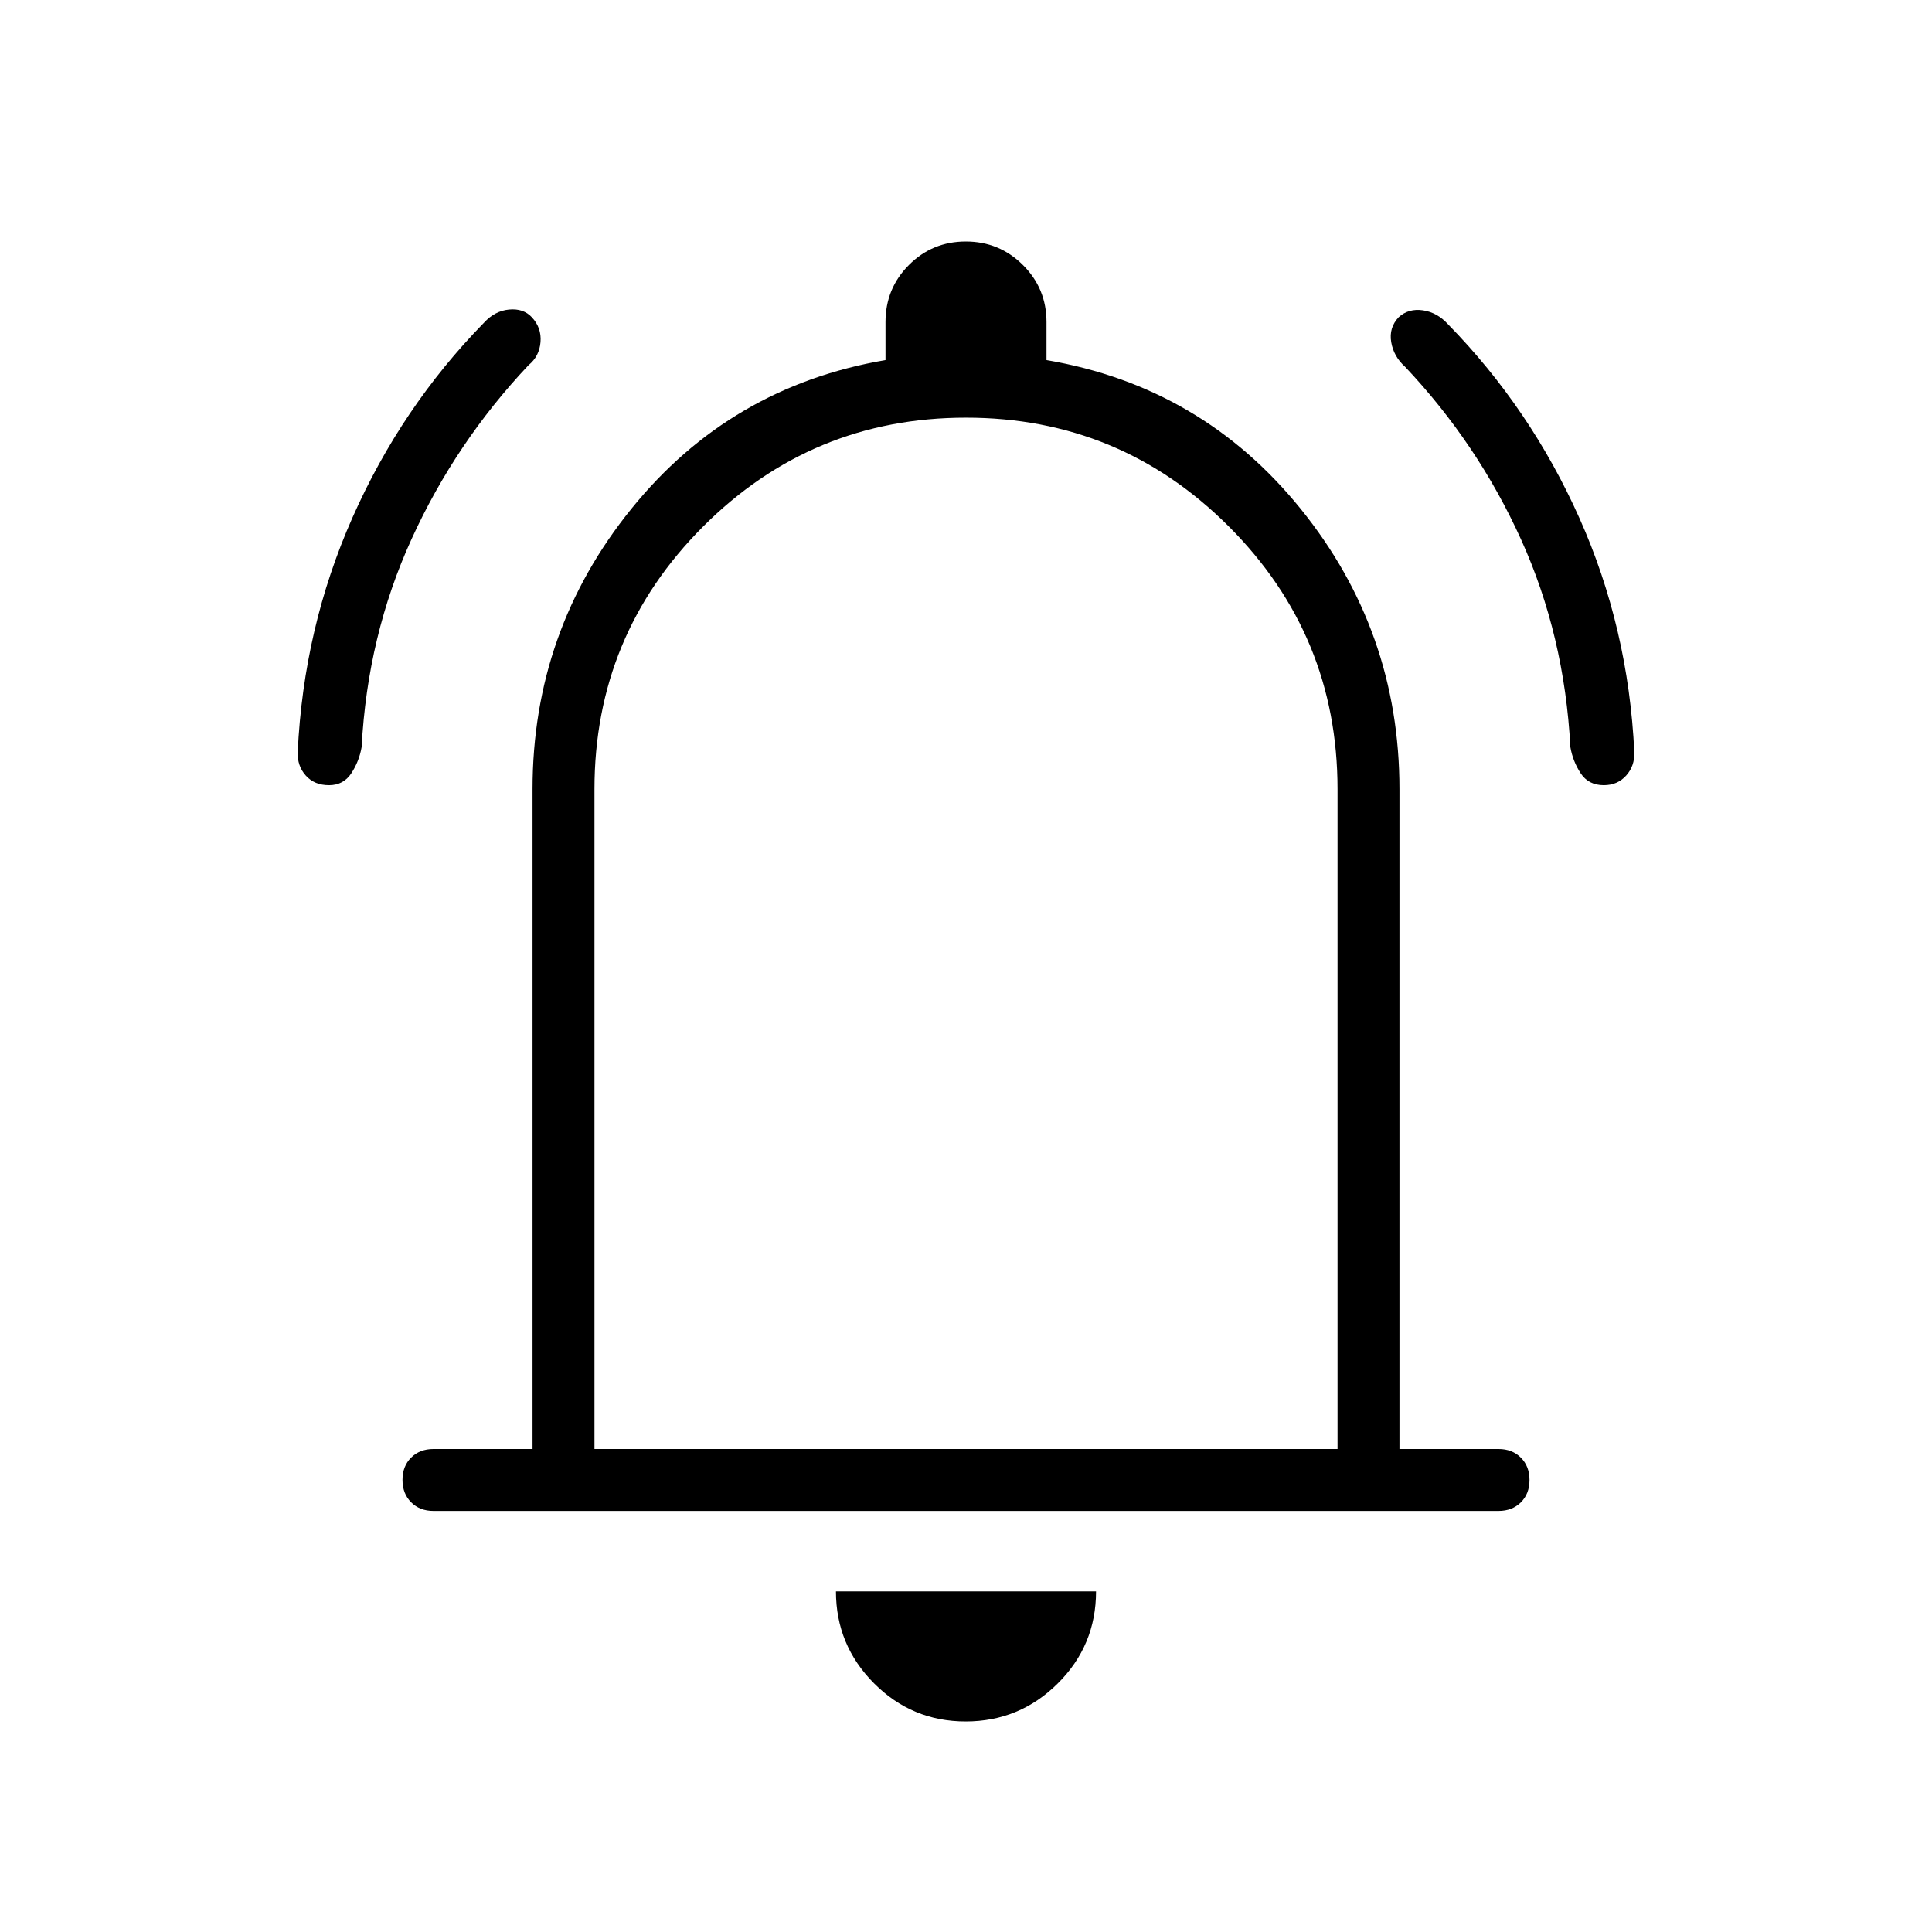 <svg xmlns="http://www.w3.org/2000/svg" width="48" height="48" viewBox="0 -960 960 960"><path d="M215.384-209.231q-6.807 0-11.096-4.296Q200-217.823 200-224.642q0-6.82 4.288-11.089Q208.577-240 215.384-240h49.231v-327.846q0-78.616 49.116-139.346Q362.846-767.923 440-781.077V-800q0-16.667 11.64-28.334Q463.28-840 479.91-840q16.629 0 28.359 11.666Q520-816.667 520-800v18.923q77.154 13.154 126.269 73.885 49.116 60.73 49.116 139.346V-240h49.231q6.807 0 11.096 4.296Q760-231.408 760-224.588q0 6.819-4.288 11.088-4.289 4.269-11.096 4.269H215.384ZM480-496.615Zm-.136 392q-26.71 0-45.595-18.981-18.884-18.981-18.884-45.635h129.23q0 26.846-19.02 45.731-19.021 18.885-45.731 18.885ZM295.385-240h369.23v-327.846q0-76.539-54.038-130.577Q556.538-752.461 480-752.461t-130.577 54.038q-54.038 54.038-54.038 130.577V-240ZM163.461-569.846q-7.23 0-11.5-4.769-4.269-4.77-4.038-11.616 2.923-61.769 27.231-116.615 24.307-54.847 65.308-96.77 5.384-5.923 12.5-6.577 7.115-.653 11.269 3.808 4.923 5.231 4.346 12.346-.577 7.116-5.962 11.5-36.153 38.308-58.076 86.308-21.924 48-24.847 103.462-1.23 7.077-5.115 13-3.885 5.923-11.116 5.923Zm633.462 0q-7.615 0-11.5-5.923t-5.115-13q-2.923-55.462-24.462-103.077-21.538-47.616-57.692-85.923-5.656-5.084-6.867-12.235-1.21-7.15 3.713-12.381 4.923-4.461 12.038-3.423 7.116 1.039 12.5 6.962 41.001 41.923 65.308 96.384Q809.154-648 812.077-586.231q.231 6.846-4.058 11.616-4.288 4.769-11.096 4.769Z"/></svg>